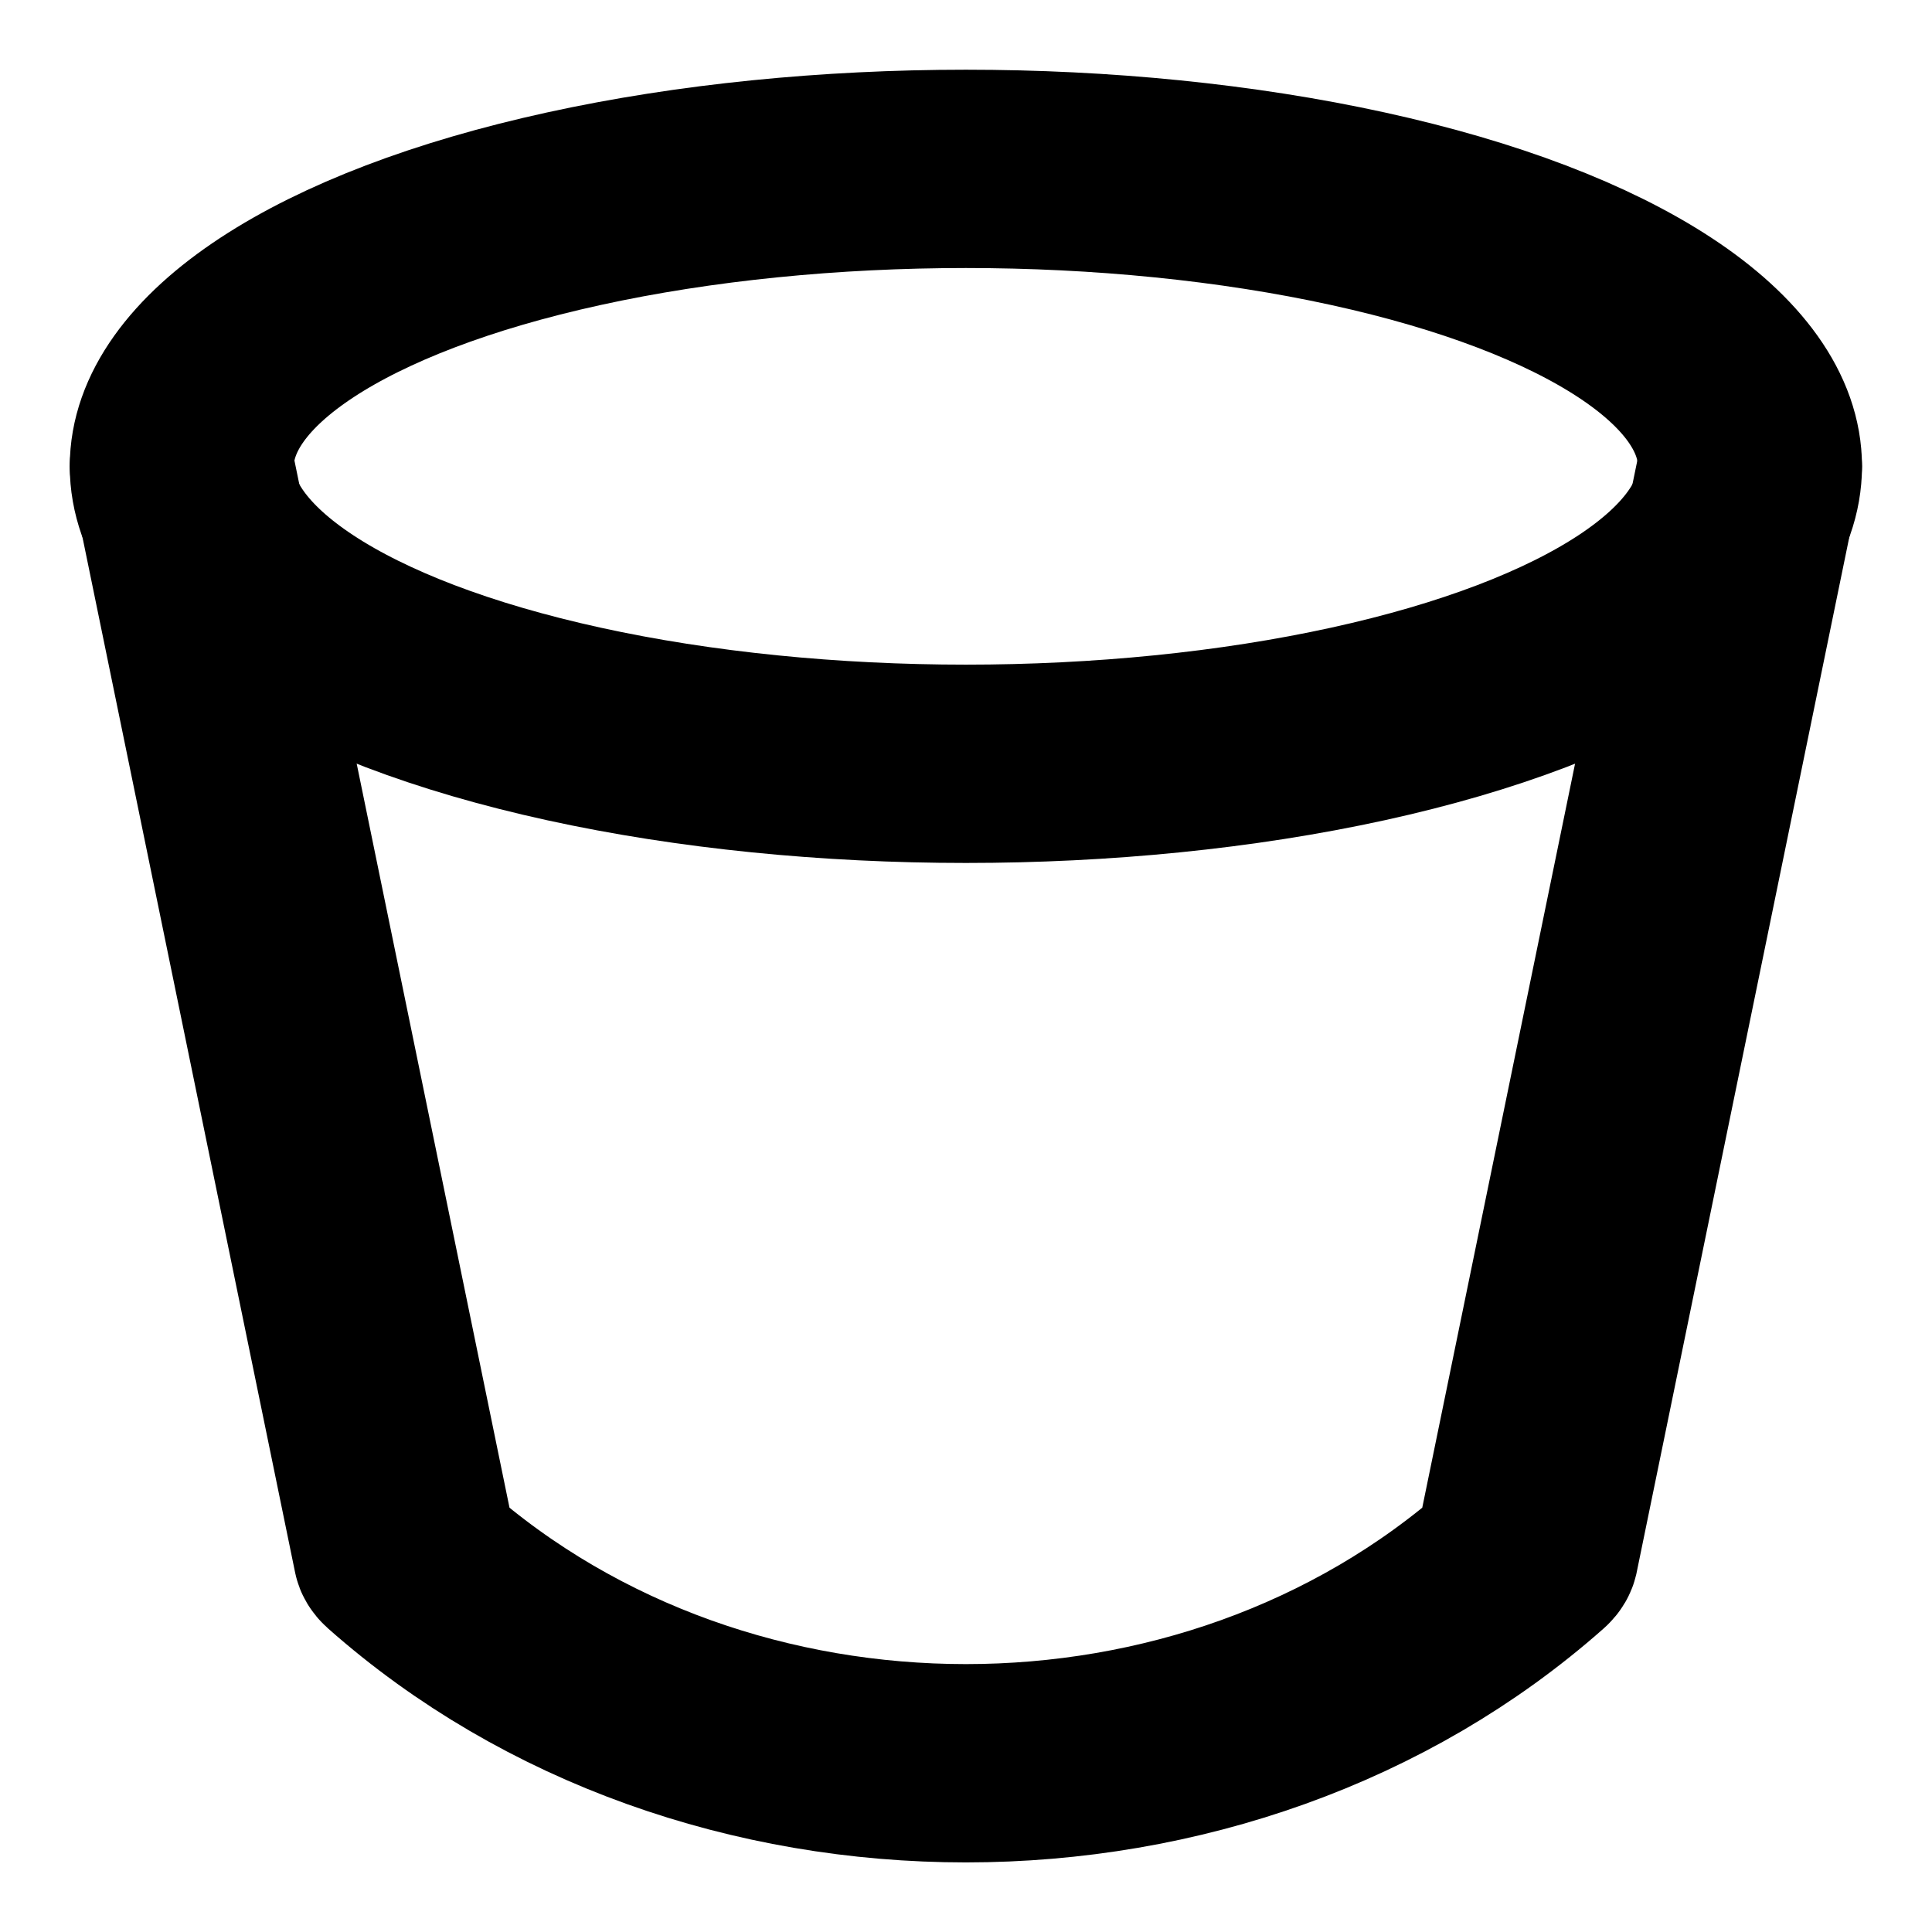 <?xml version="1.0" encoding="UTF-8" standalone="no"?>
<svg
   width="512"
   height="512"
   viewBox="0 0 512 512"
   fill="none"
   version="1.1"
   id="svg5441"
   sodipodi:docname="delete.svg"
   inkscape:version="1.2.1 (9c6d41e410, 2022-07-14)"
   xmlns:inkscape="http://www.inkscape.org/namespaces/inkscape"
   xmlns:sodipodi="http://sodipodi.sourceforge.net/DTD/sodipodi-0.dtd"
   xmlns="http://www.w3.org/2000/svg"
   xmlns:svg="http://www.w3.org/2000/svg">
  <defs
     id="defs5445" />
  <sodipodi:namedview
     id="namedview5443"
     pagecolor="#ffffff"
     bordercolor="#666666"
     borderopacity="1.0"
     inkscape:showpageshadow="2"
     inkscape:pageopacity="0.0"
     inkscape:pagecheckerboard="0"
     inkscape:deskcolor="#d1d1d1"
     showgrid="false"
     inkscape:zoom="1.1341146"
     inkscape:cx="418.82893"
     inkscape:cy="279.5132"
     inkscape:window-width="1920"
     inkscape:window-height="1051"
     inkscape:window-x="0"
     inkscape:window-y="0"
     inkscape:window-maximized="1"
     inkscape:current-layer="svg5441" />
  <g
     id="g238"
     transform="matrix(23.597,0,0,23.588,-30.712,-28.676)">
    <g
       id="g790"
       transform="matrix(1.258,0,0,1.114,-2.947,-1.343)">
      <ellipse
         cx="12"
         cy="7"
         rx="7"
         ry="3"
         stroke="#ffffff"
         stroke-width="2"
         stroke-linecap="round"
         id="ellipse5437"
         style="fill:none;stroke:#000000;stroke-opacity:1" />
      <path
         d="m 5,7 1.996,10.979 c 0.002,0.013 0.009,0.026 0.019,0.036 v 0 c 2.753,2.753 7.217,2.753 9.97,0 v 0 c 0.01,-0.01 0.016,-0.022 0.019,-0.036 L 19,7"
         stroke="#ffffff"
         stroke-width="2"
         stroke-linecap="round"
         id="path5439"
         style="fill:none;stroke:#000000;stroke-opacity:1" />
    </g>
  </g>
</svg>
